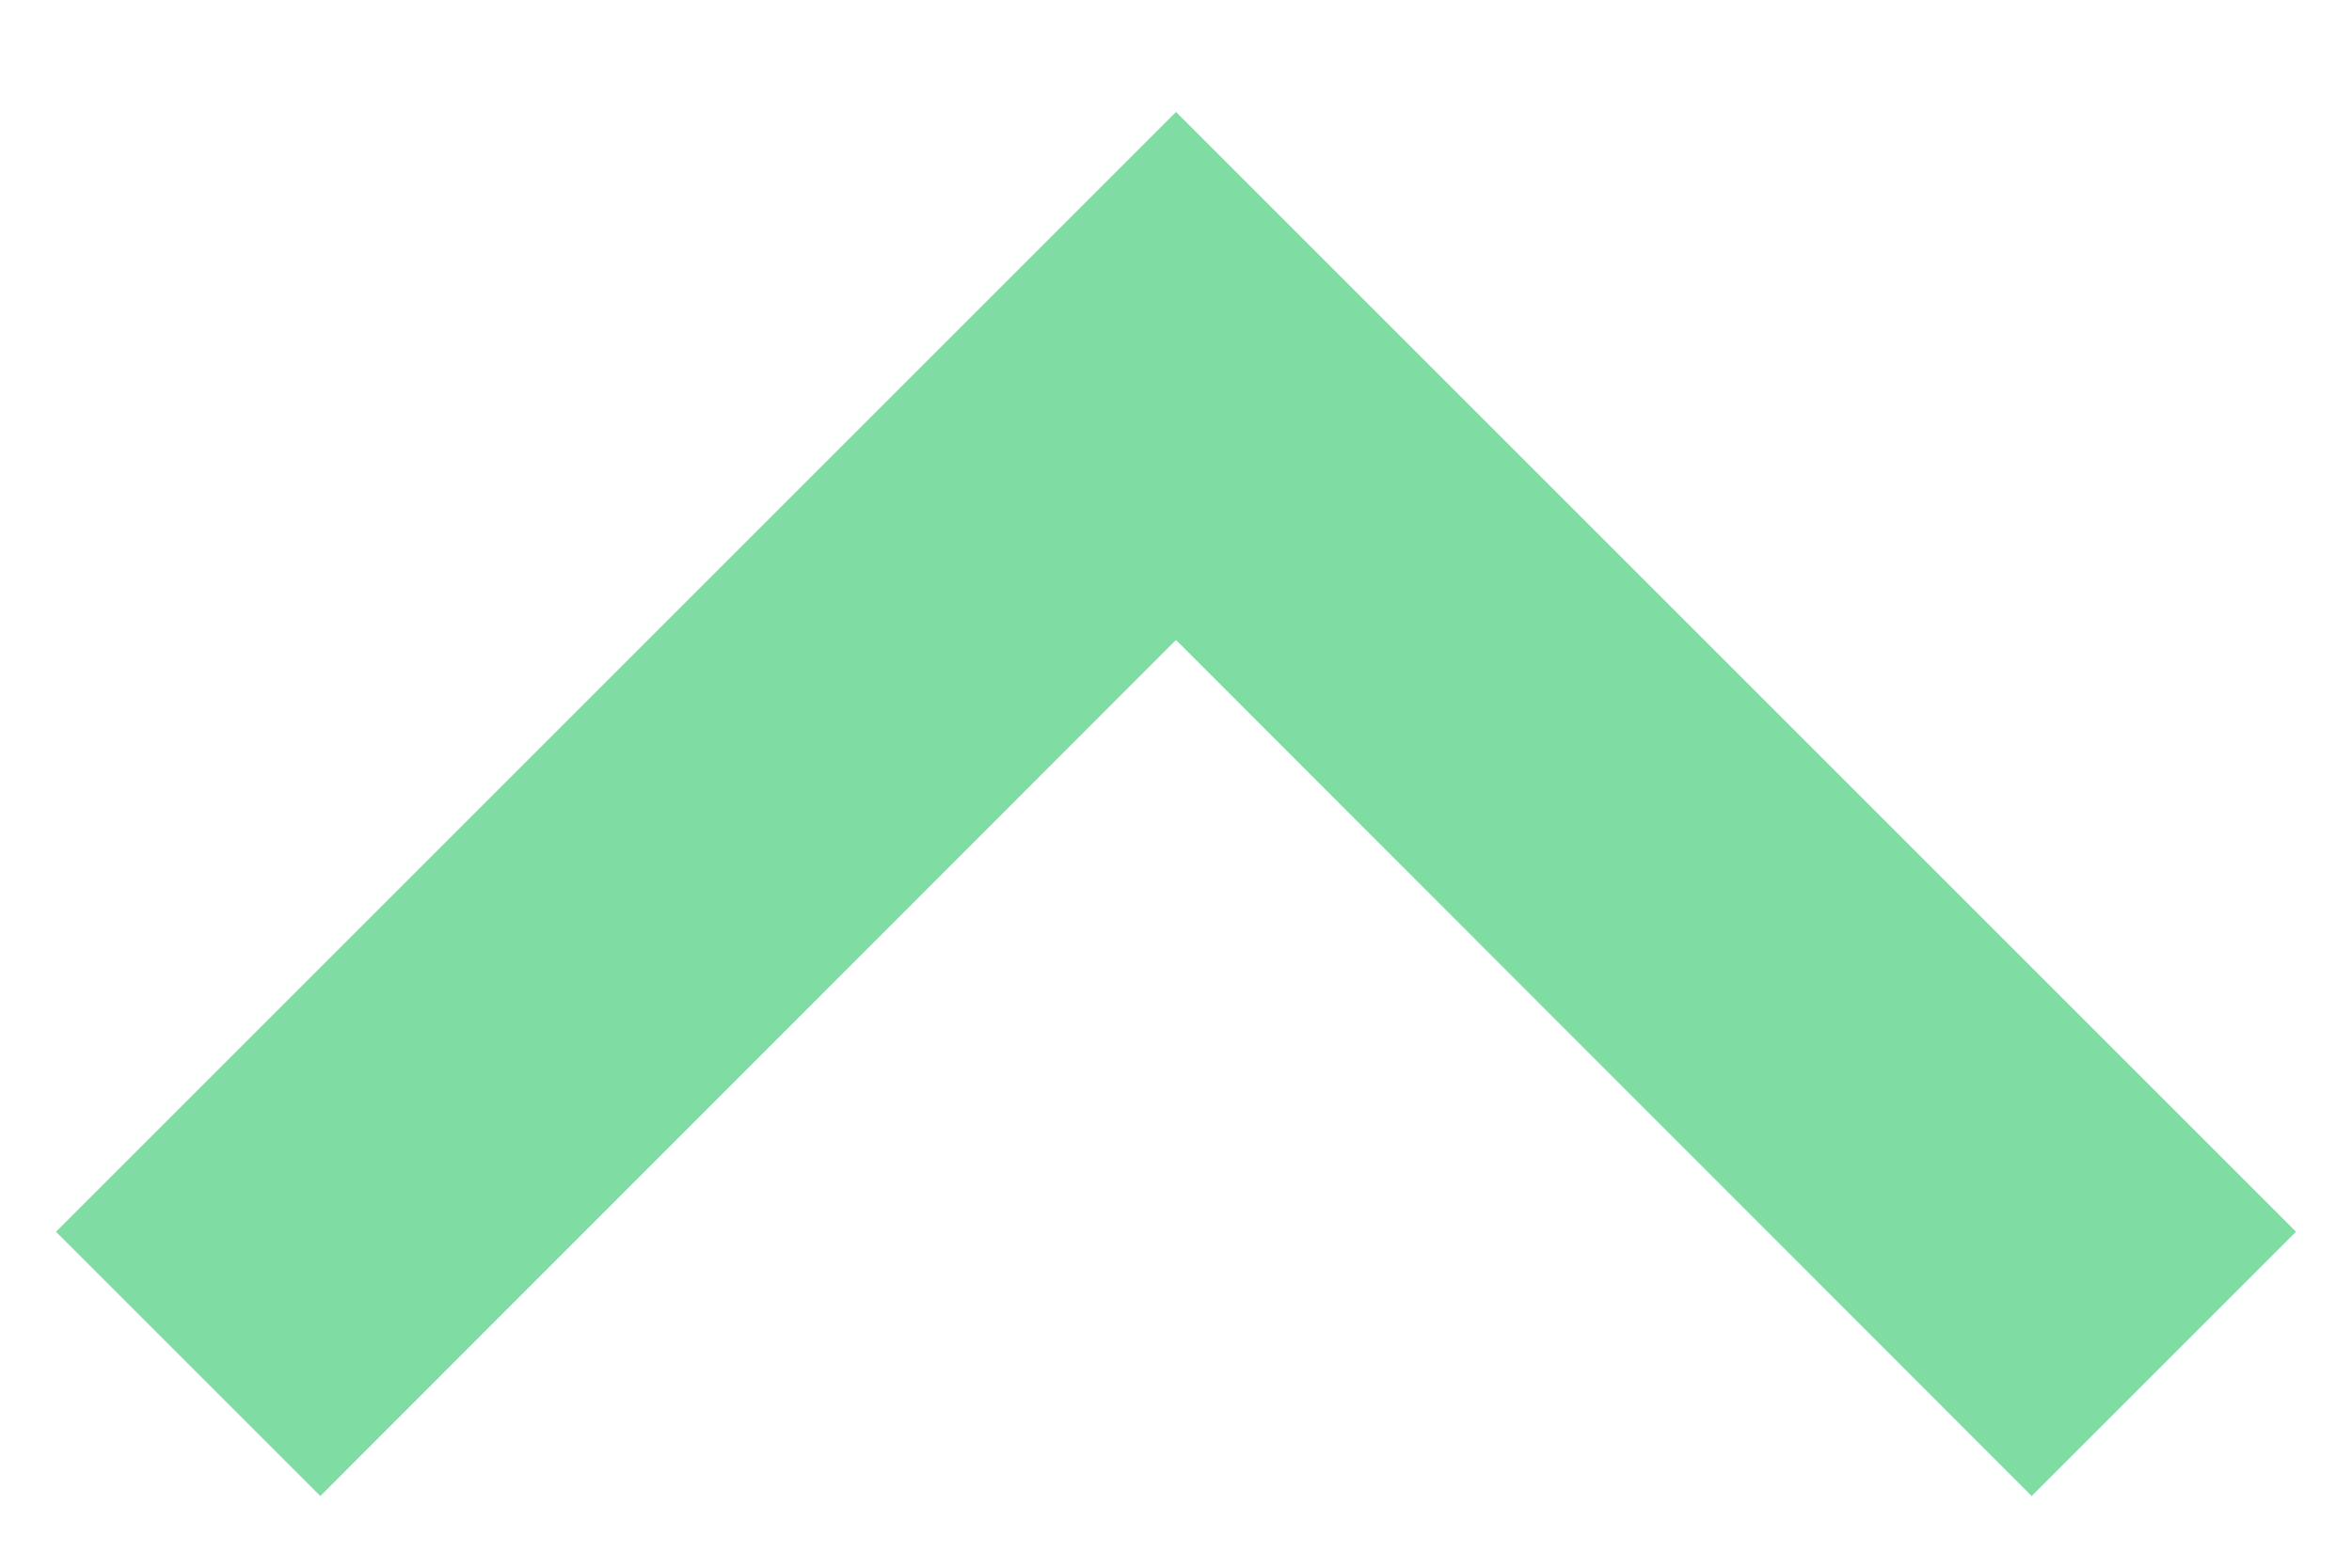 <?xml version="1.0" encoding="UTF-8" standalone="no"?>
<!DOCTYPE svg PUBLIC "-//W3C//DTD SVG 1.1//EN" "http://www.w3.org/Graphics/SVG/1.1/DTD/svg11.dtd">
<svg version="1.1" xmlns="http://www.w3.org/2000/svg" xmlns:xlink="http://www.w3.org/1999/xlink" preserveAspectRatio="xMidYMid meet" viewBox="0 0 42 28" width="42" height="28"><defs><path d="M5.72 26.72L21 11.43L36.28 26.72L41 22L21 2L1 22L5.72 26.72Z" id="i2tCZFElWj"></path></defs><g><g><g><use xlink:href="#i2tCZFElWj" opacity="1" fill="#7fdca2" fill-opacity="1"></use><g><use xlink:href="#i2tCZFElWj" opacity="1" fill-opacity="0" stroke="#000000" stroke-width="1" stroke-opacity="0"></use></g></g></g></g></svg>